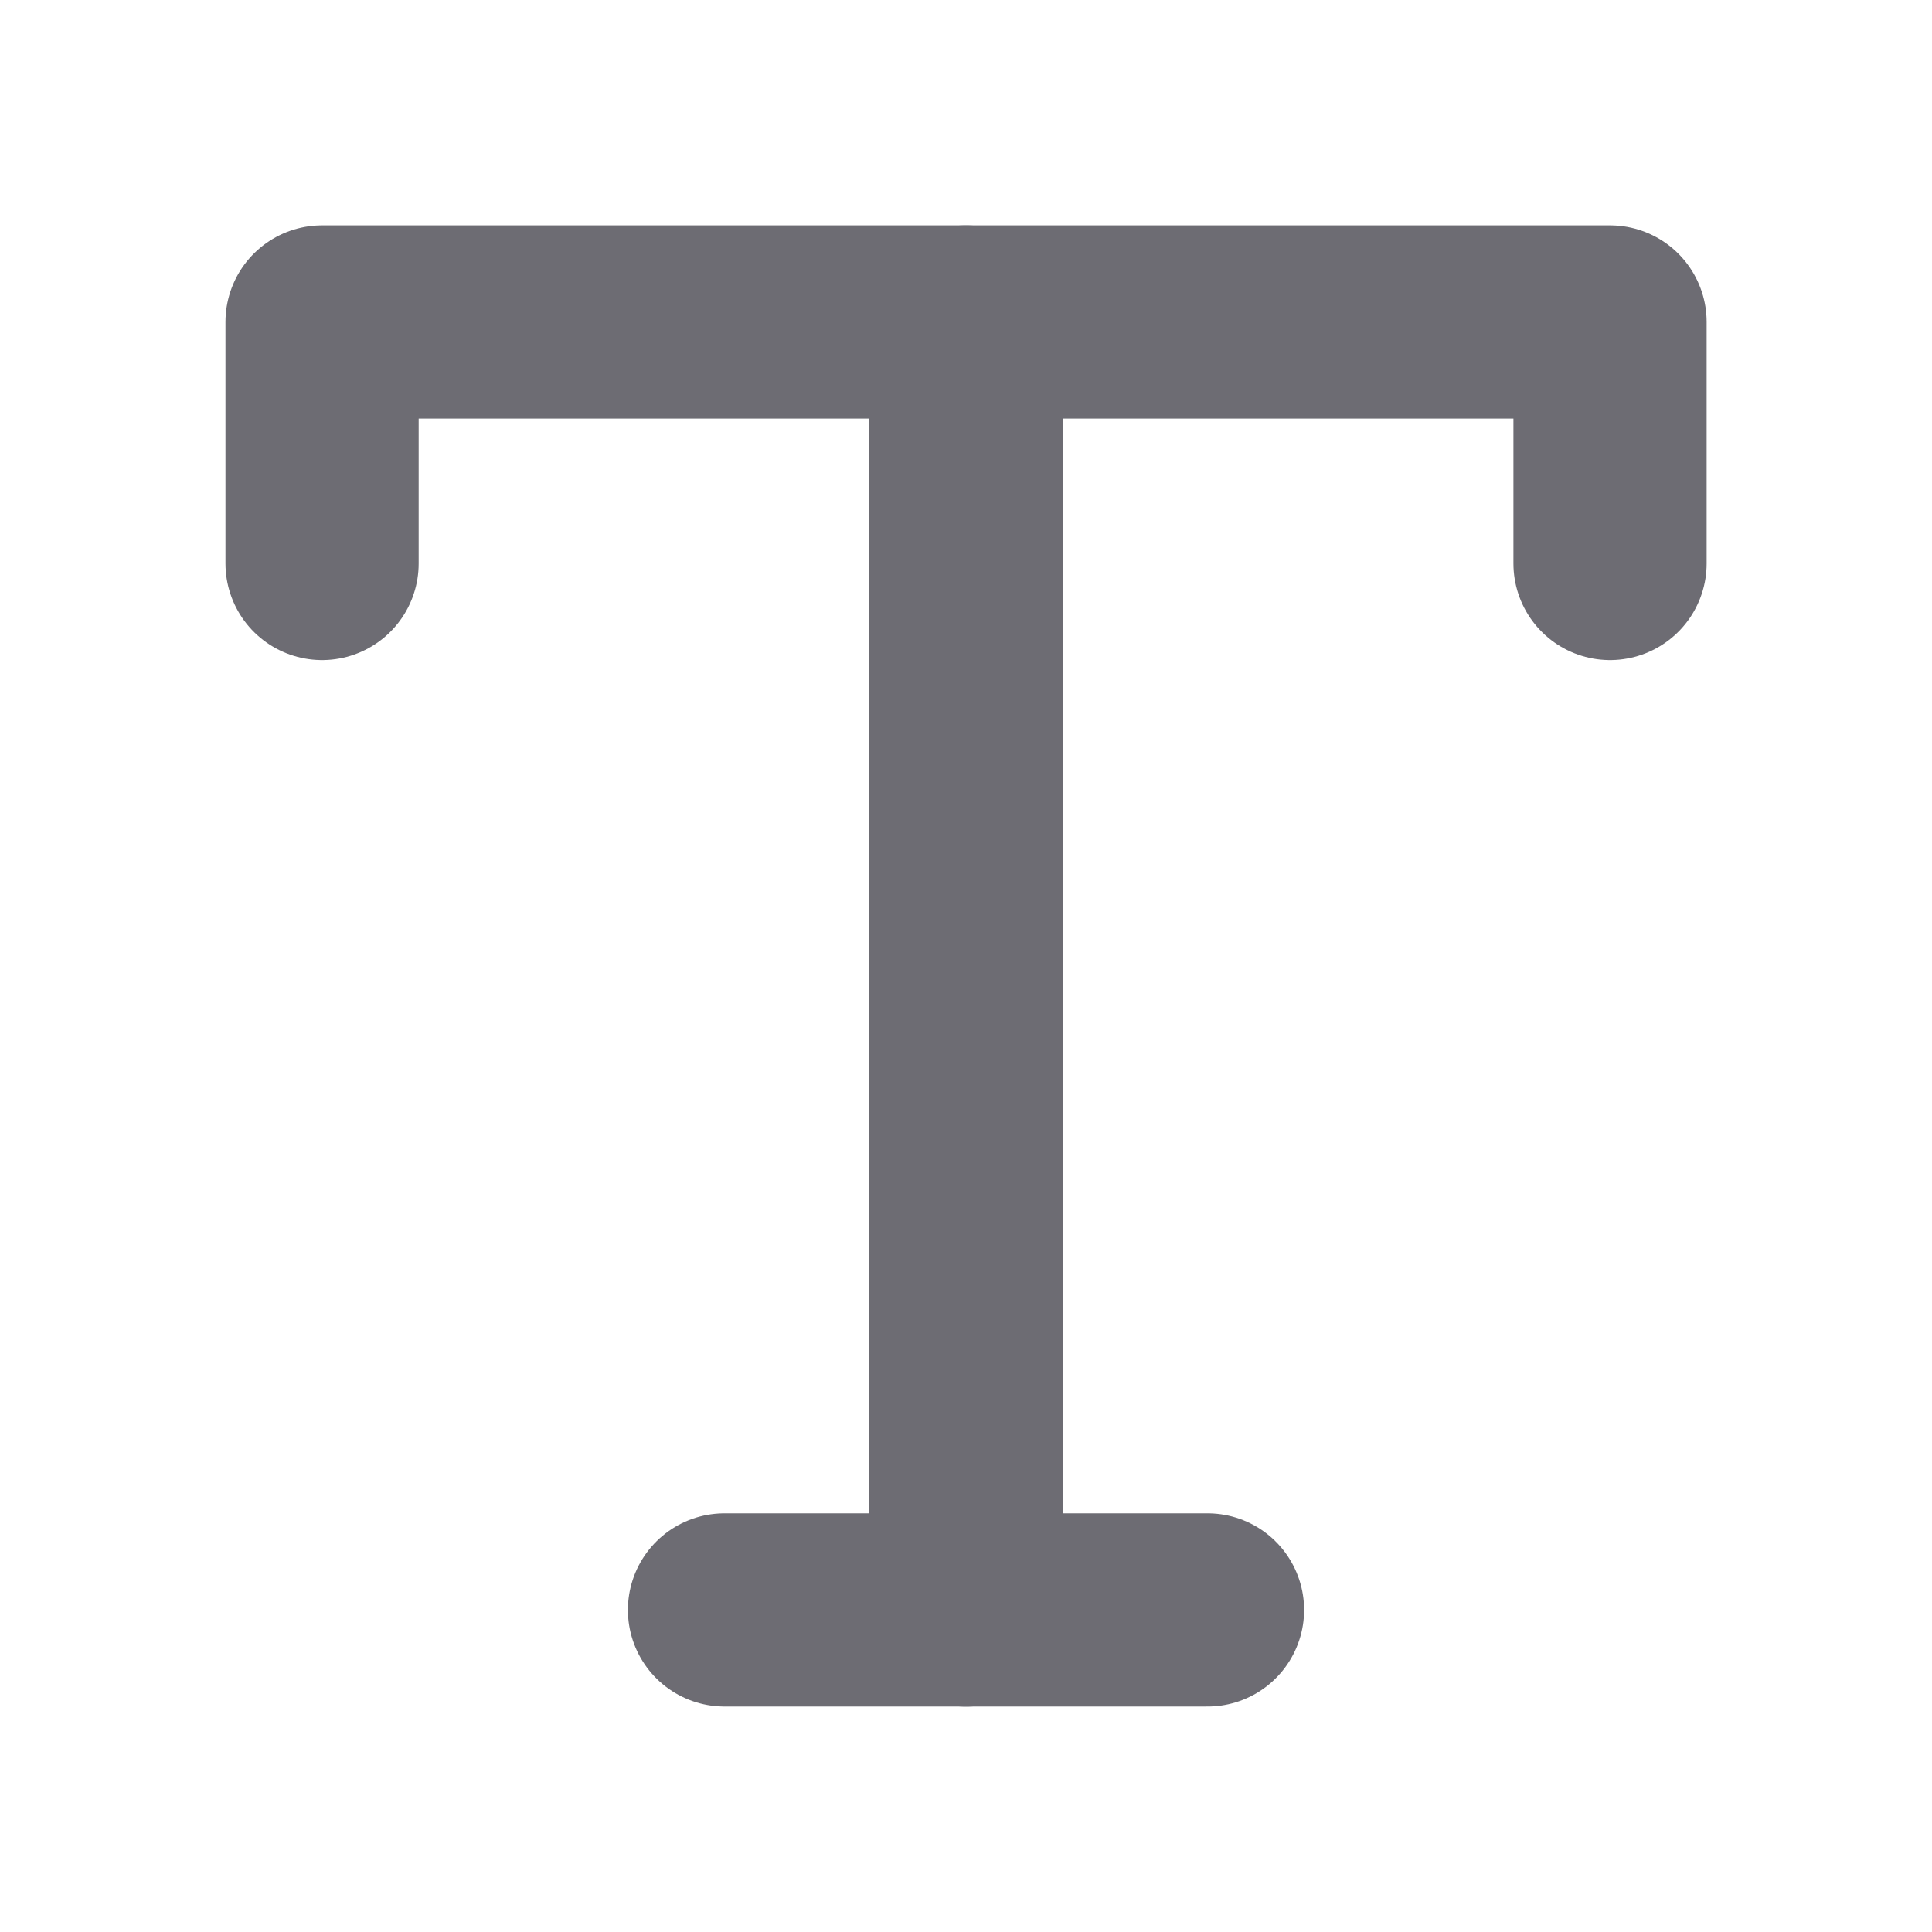 <svg width="20" height="20" viewBox="0 0 20 20" fill="none" xmlns="http://www.w3.org/2000/svg">
<path d="M7.5 16.666H12.5" stroke="#6D6C73" stroke-width="2" stroke-linecap="round" stroke-linejoin="round"/>
<path d="M3.334 5.833V3.333H16.667V5.833" stroke="#6D6C73" stroke-width="2" stroke-linecap="round" stroke-linejoin="round"/>
<path d="M10 3.333V16.667" stroke="#6D6C73" stroke-width="2" stroke-linecap="round" stroke-linejoin="round"/>
</svg>
